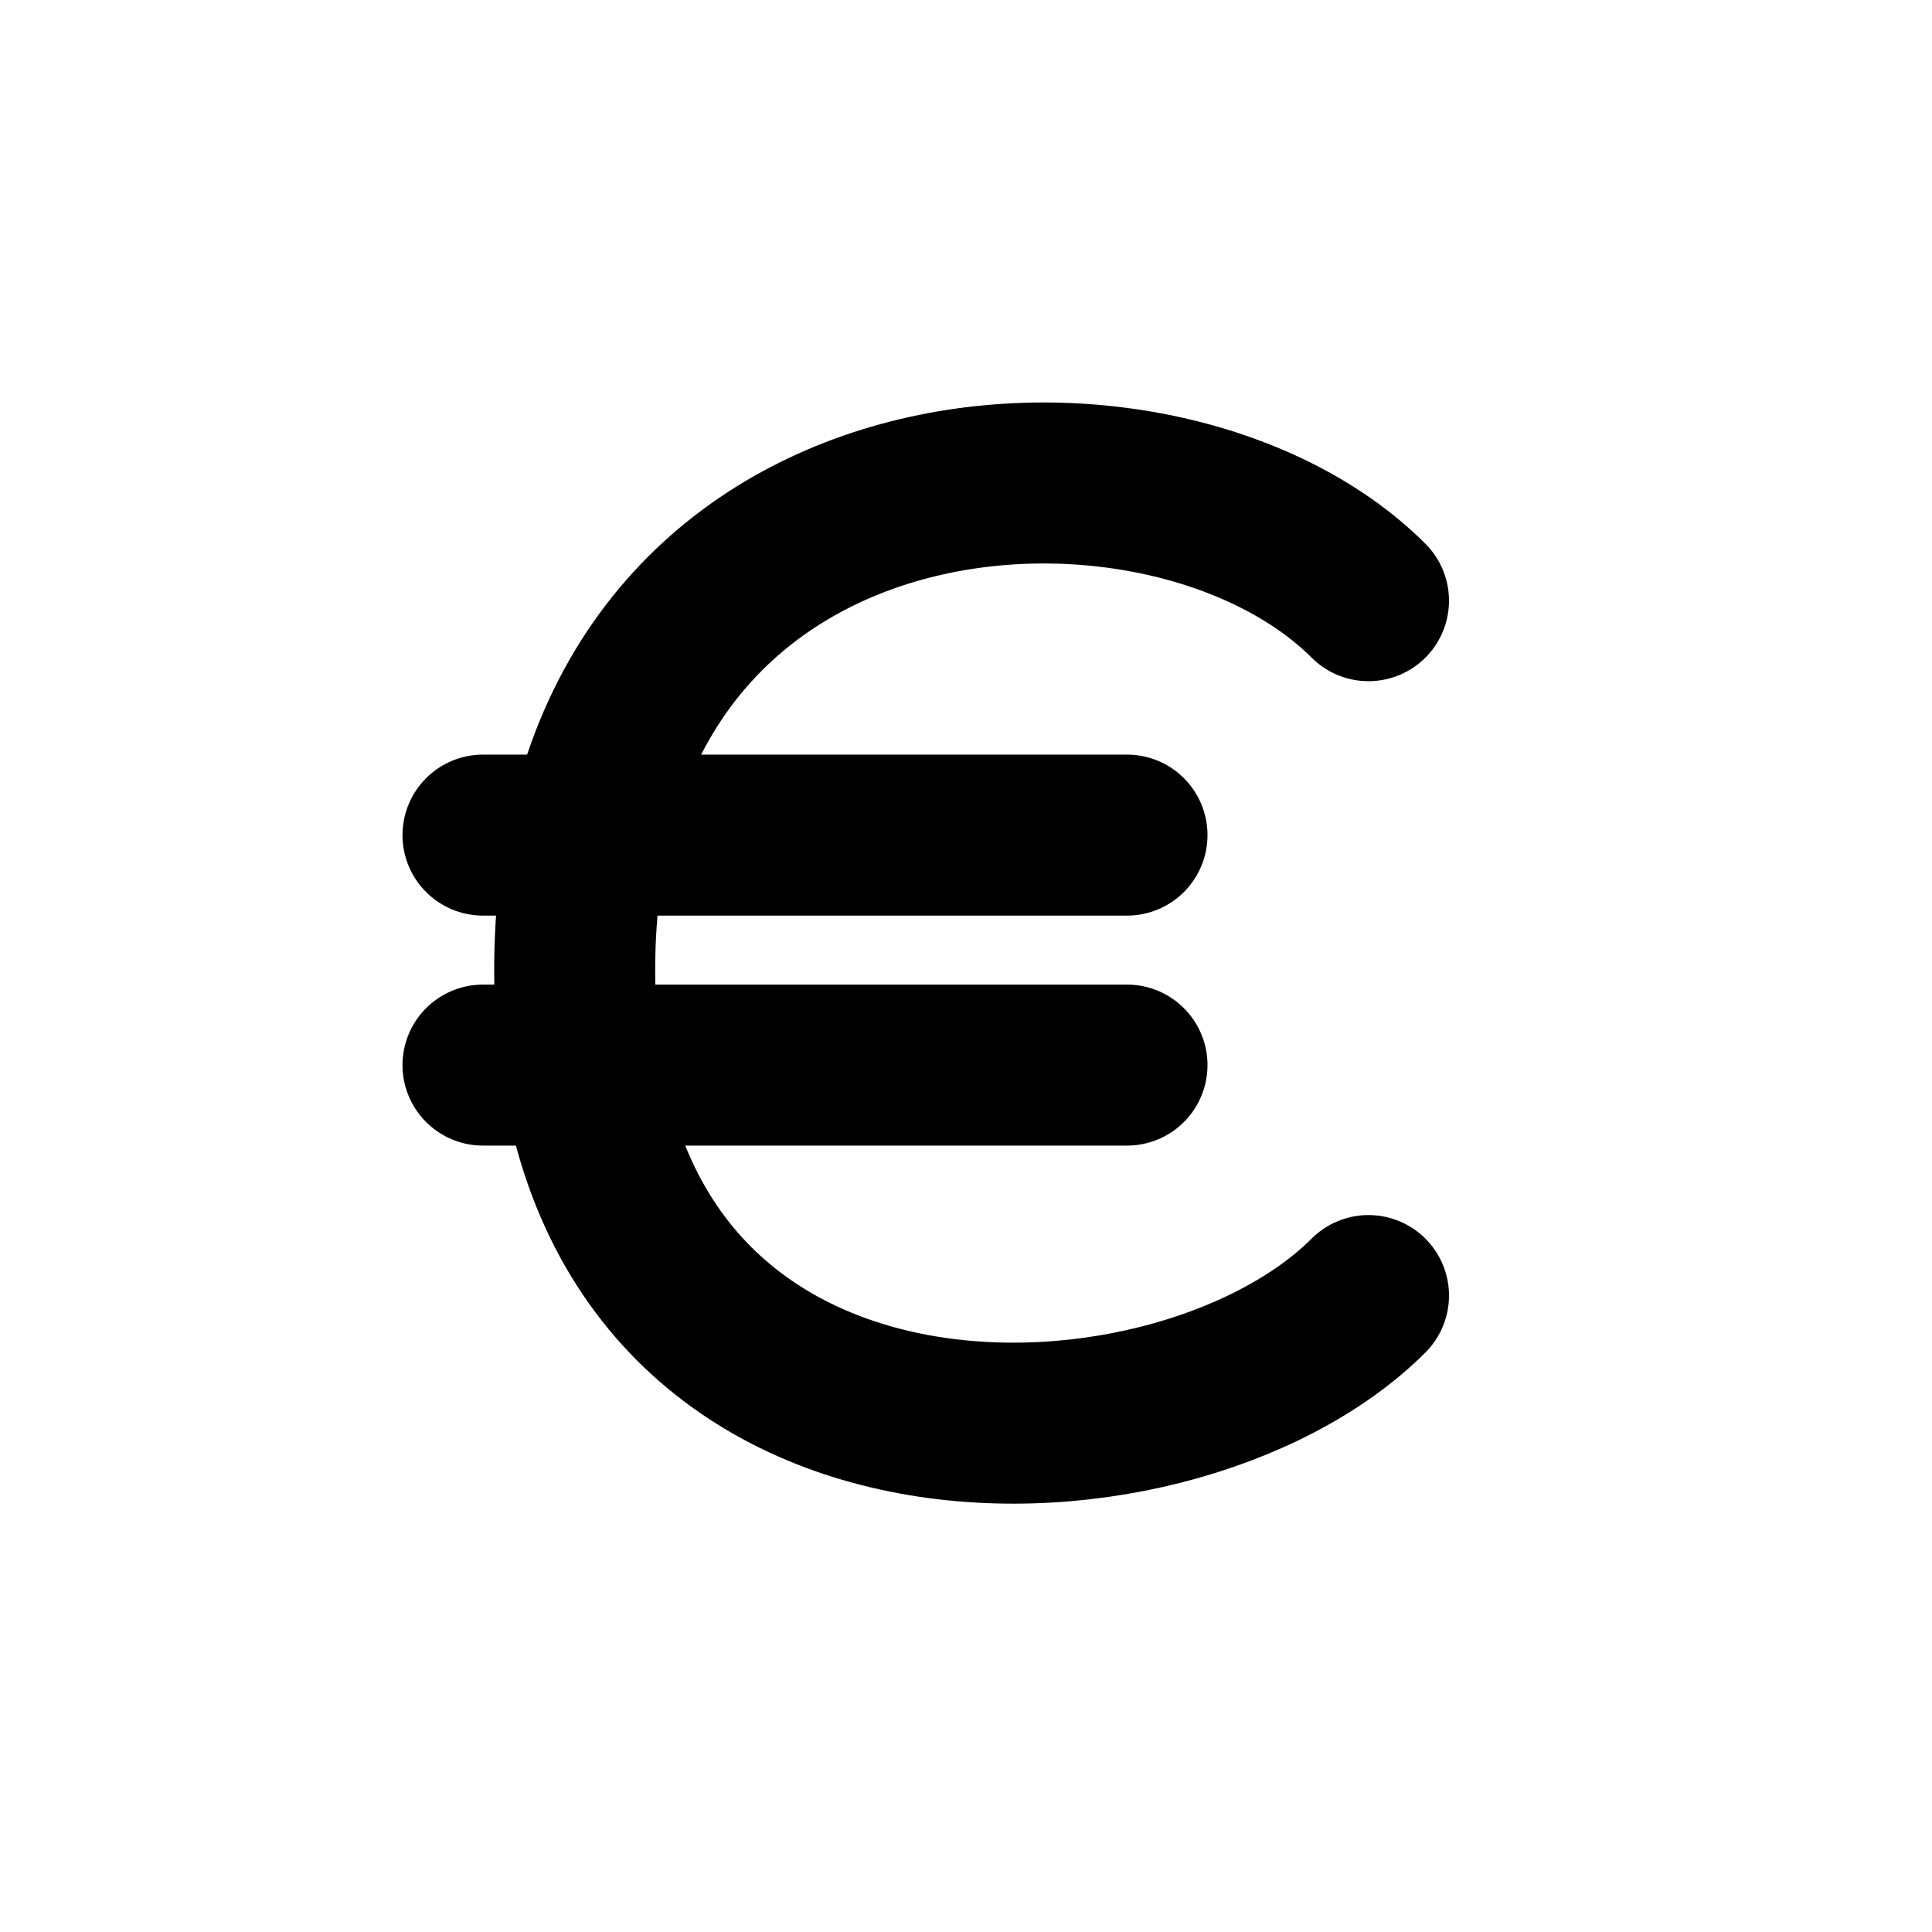 <!-- ! This file is automatically generated, please don't edit it directly. -->

<svg
	width="24"
	height="24"
	viewBox="0 0 24 24"
	fill="none"
	xmlns="http://www.w3.org/2000/svg"
>
	<g class="oi-euro">
		<path
			class="oi-vector"
			d="M17 7.462C14.425 4.887 7.139 5.303 7.139 12.053C7.139 18.802 14.54 18.554 17 16.094"
			stroke="black"
			stroke-width="2"
			stroke-linecap="round"
		/>
		<path
			class="oi-line"
			d="M6 13.231H14"
			stroke="black"
			stroke-width="2"
			stroke-linecap="round"
		/>
		<path
			class="oi-line"
			d="M6 10.374H14"
			stroke="black"
			stroke-width="2"
			stroke-linecap="round"
		/>
	</g>
</svg>